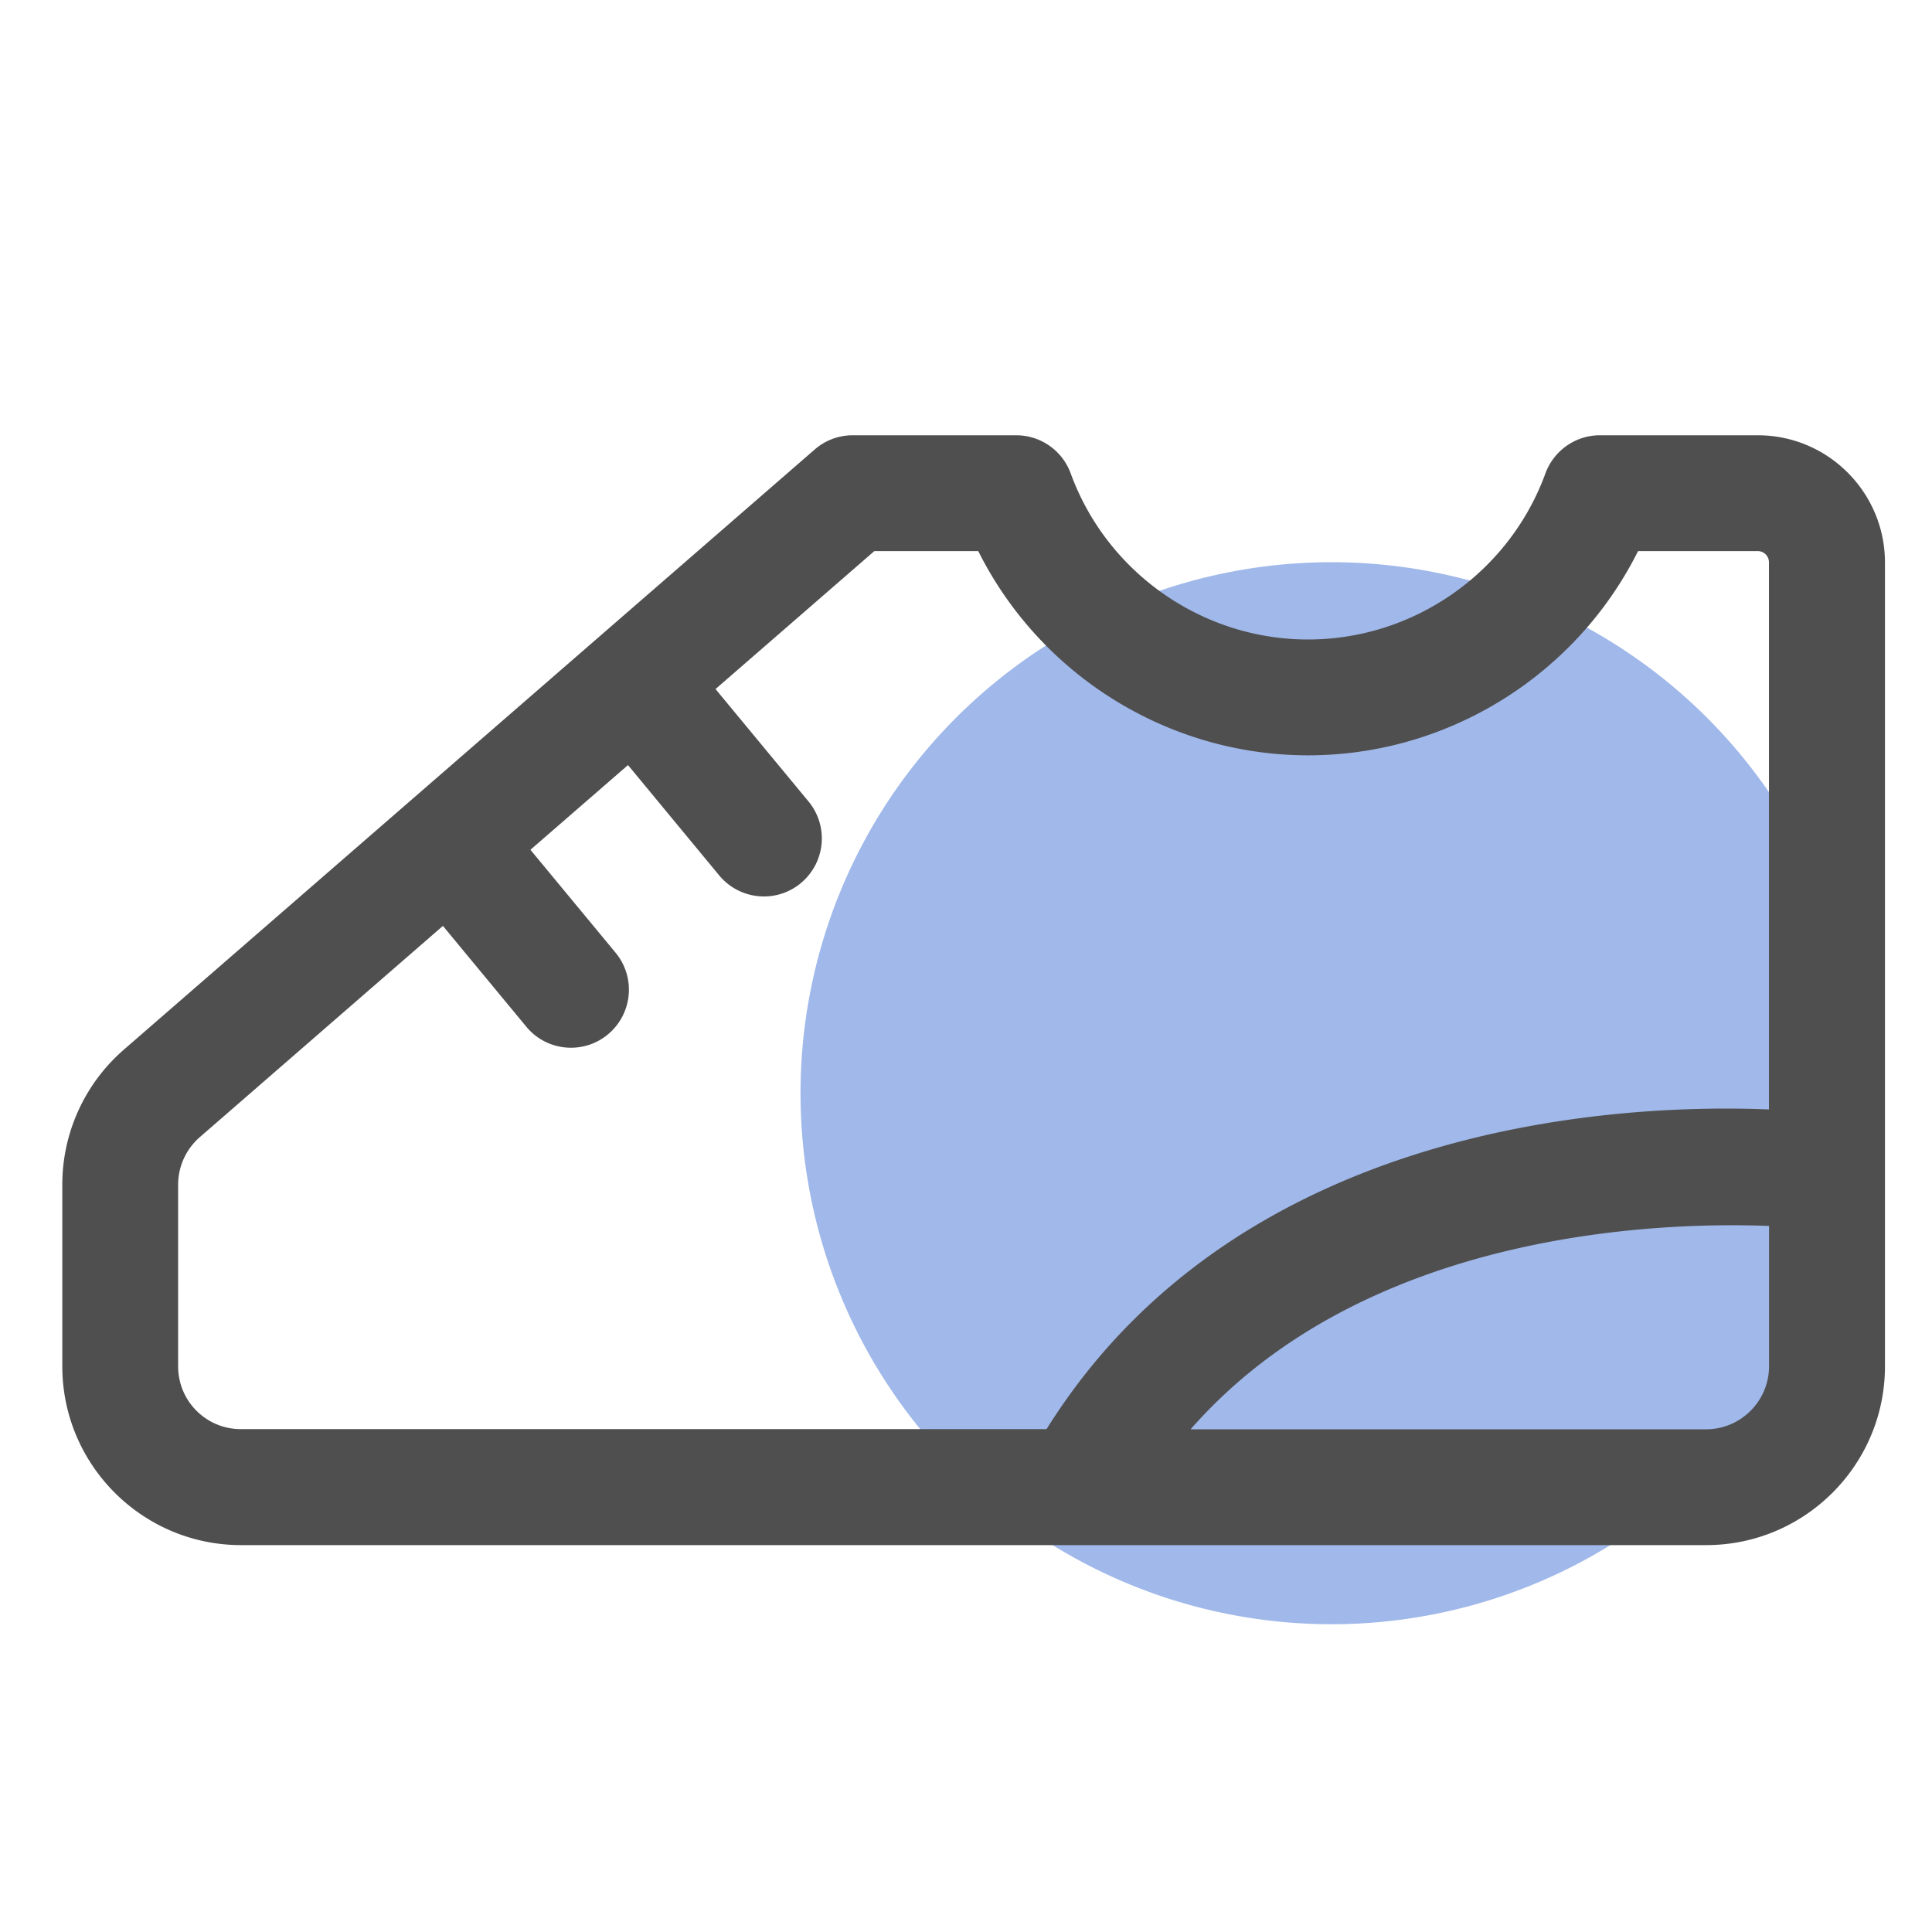 <?xml version="1.0" standalone="no"?><!DOCTYPE svg PUBLIC "-//W3C//DTD SVG 1.1//EN" "http://www.w3.org/Graphics/SVG/1.1/DTD/svg11.dtd"><svg class="icon" width="64px" height="64.00px" viewBox="0 0 1024 1024" version="1.1" xmlns="http://www.w3.org/2000/svg"><path d="M705.741 579.43m-281.446 0a281.446 281.446 0 1 0 562.893 0 281.446 281.446 0 1 0-562.893 0Z" fill="#A0B8EA" /><path d="M931.686 230.707h-83.712c-12.902 0-24.422 8.09-28.877 20.224-19.2 52.634-69.734 88.013-125.798 88.013s-106.598-35.379-125.798-88.013a30.74 30.74 0 0 0-28.877-20.224H451.942c-7.424 0-14.541 2.662-20.122 7.526l-366.182 318.106a94.715 94.715 0 0 0-32.614 71.526v96.307c0 52.275 42.496 94.771 94.771 94.771H904.294c52.275 0 94.771-42.496 94.771-94.771V298.035c-0.051-37.12-30.259-67.328-67.379-67.328zM94.413 724.224v-96.307c0-9.677 4.198-18.842 11.469-25.19l128.87-111.974 44.186 53.402a30.618 30.618 0 0 0 23.706 11.162c6.912 0 13.824-2.304 19.558-7.066a30.756 30.756 0 0 0 4.096-43.264l-45.158-54.579 51.712-44.902 48.333 58.47a30.787 30.787 0 0 0 23.706 11.162c6.912 0 13.824-2.304 19.558-7.066a30.756 30.756 0 0 0 4.096-43.264l-49.306-59.597 84.173-73.114h55.091c32.717 65.536 100.454 108.237 174.848 108.237 74.394 0 142.131-42.701 174.848-108.237h63.488c3.226 0 5.888 2.662 5.888 5.888v290.048c-74.598-3.072-279.962 4.71-382.874 169.421H127.744c-18.381 0.102-33.331-14.848-33.331-33.229z m809.83 33.331h-273.203c92.826-105.933 250.778-109.978 306.586-107.776v74.445c-0.051 18.381-15.002 33.331-33.382 33.331z" fill="#4F4F4F" /></svg>